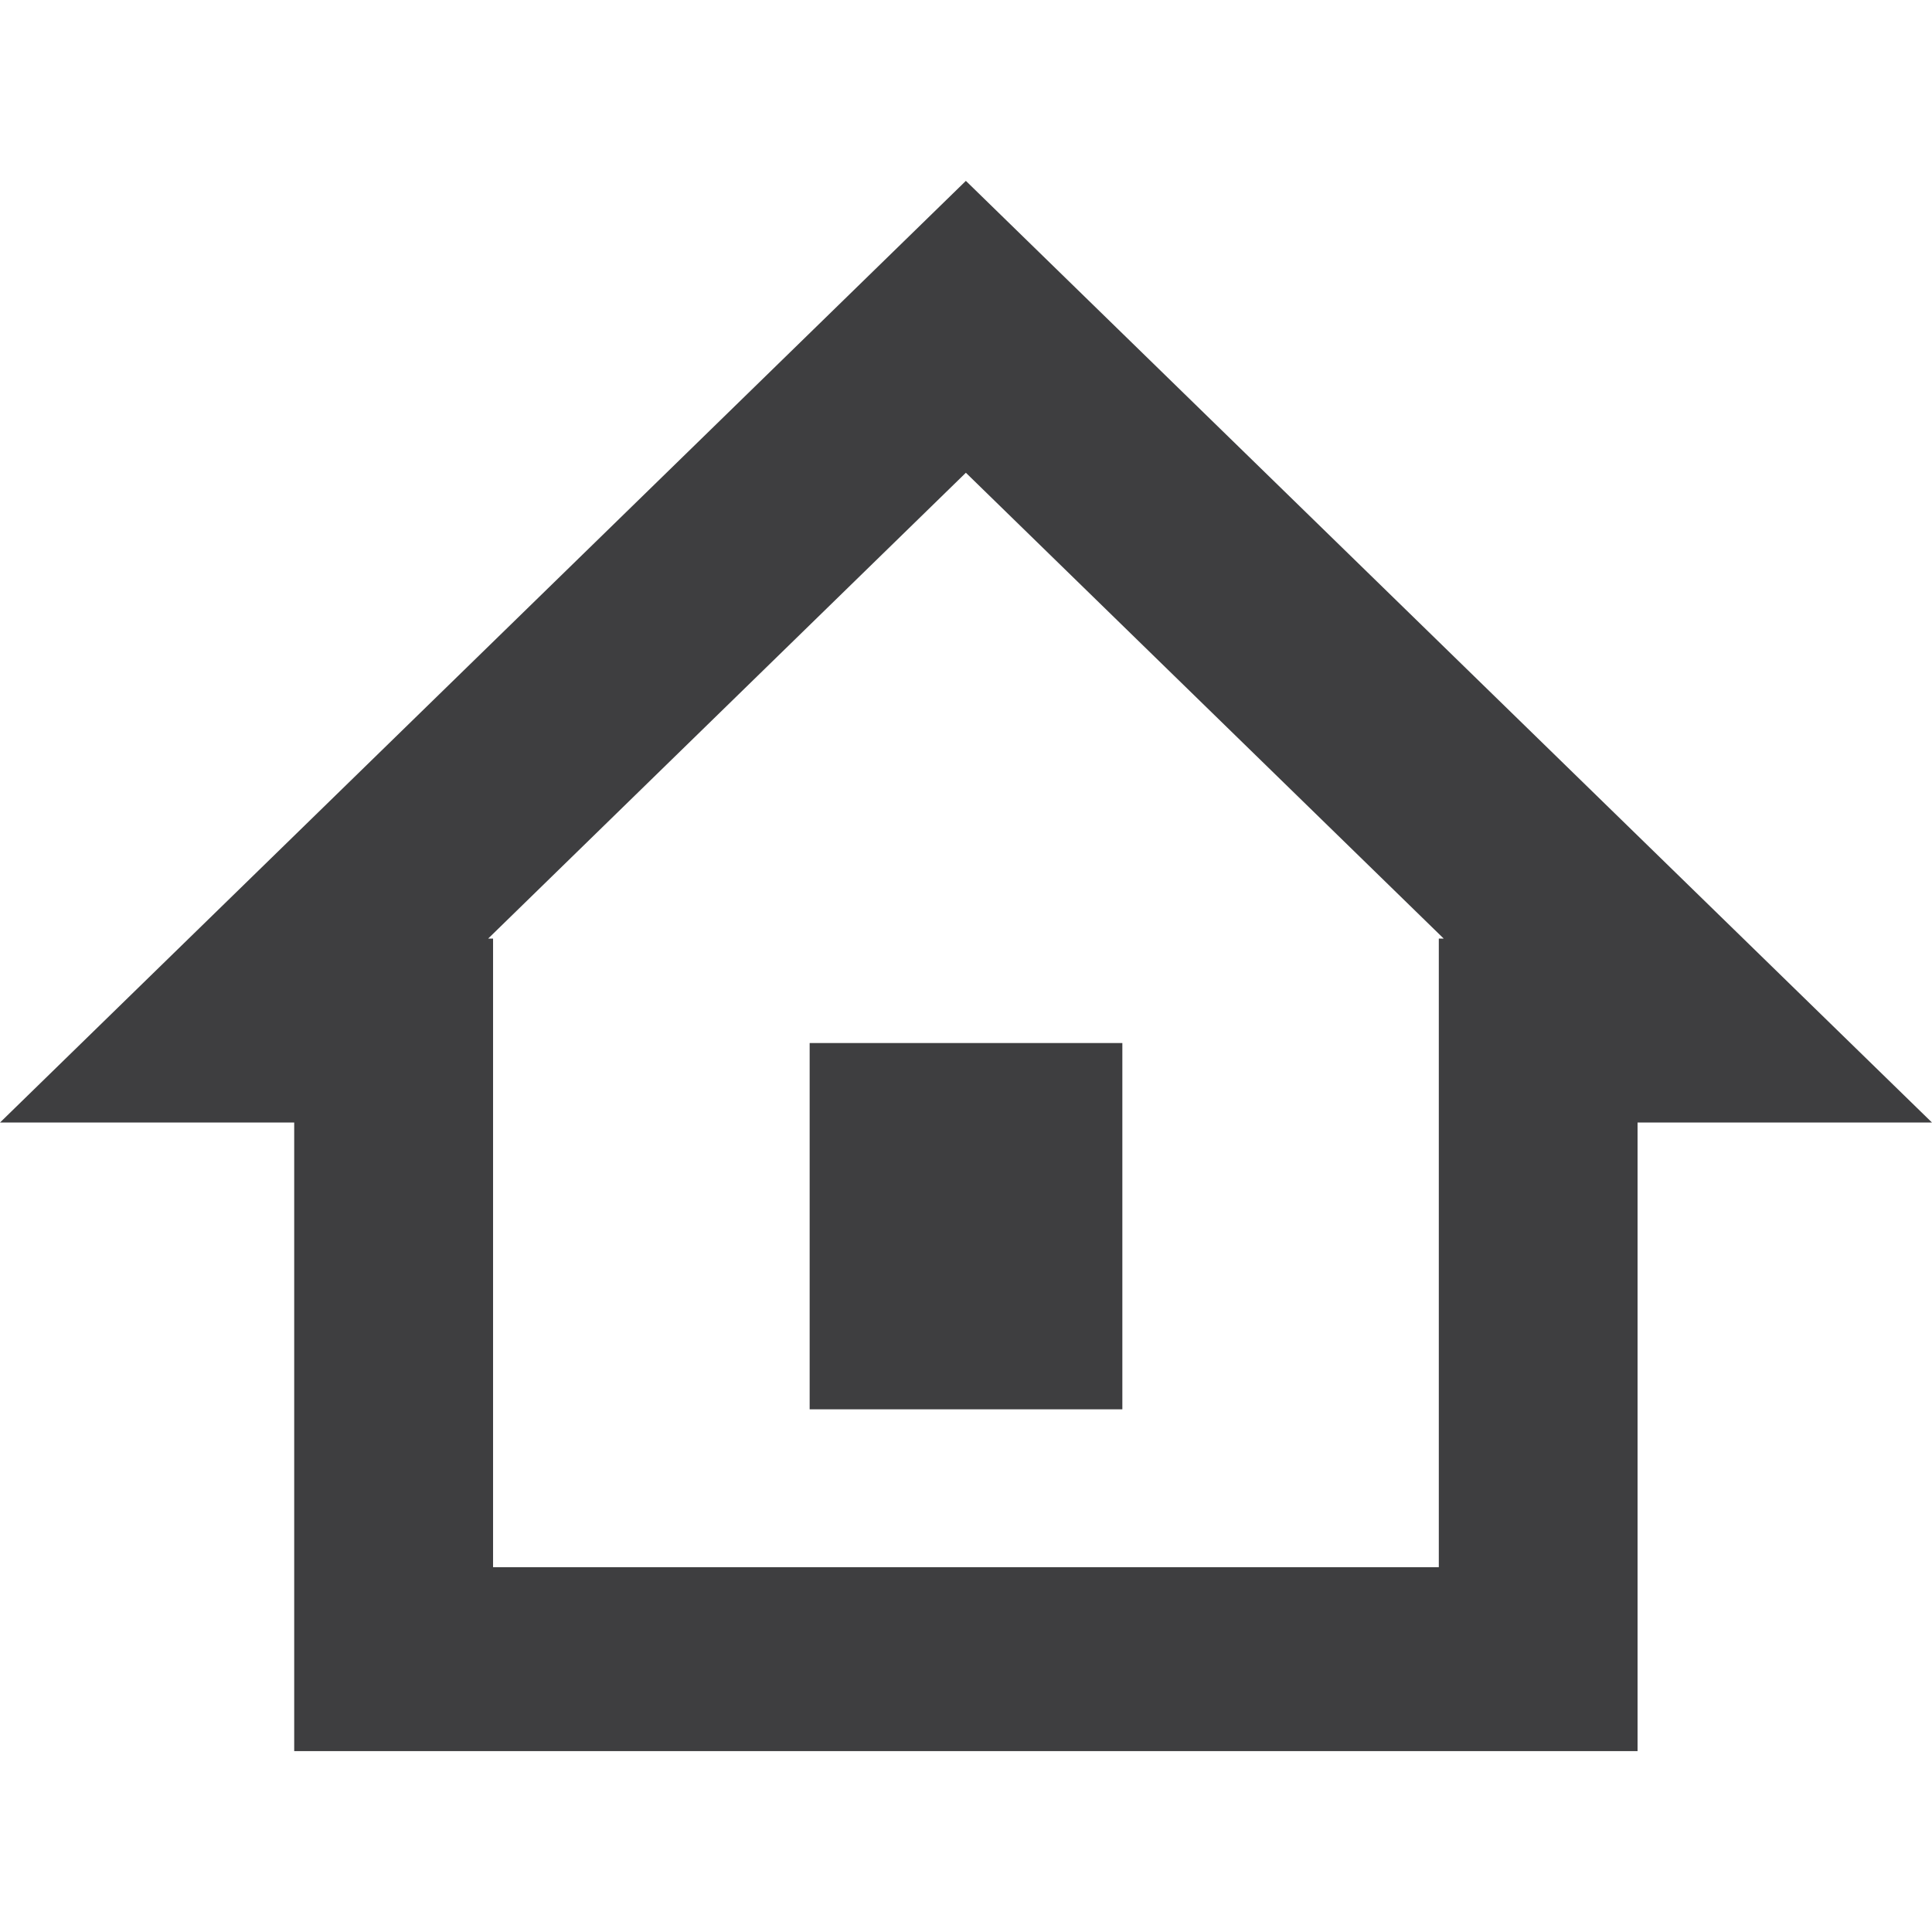 <?xml version="1.0" encoding="utf-8"?>
<!-- Generator: Adobe Illustrator 16.0.0, SVG Export Plug-In . SVG Version: 6.00 Build 0)  -->
<!DOCTYPE svg PUBLIC "-//W3C//DTD SVG 1.1//EN" "http://www.w3.org/Graphics/SVG/1.1/DTD/svg11.dtd">
<svg version="1.1" id="レイヤー_1" xmlns="http://www.w3.org/2000/svg" xmlns:xlink="http://www.w3.org/1999/xlink" x="0px"
	 y="0px" width="200px" height="200px" viewBox="0 0 200 200" enable-background="new 0 0 200 200" xml:space="preserve">
<g>
	<path fill-rule="evenodd" clip-rule="evenodd" fill="#3E3E40" d="M83.815,145.892h32.37v-37.917h-32.37V145.892z"/>
	<path fill-rule="evenodd" clip-rule="evenodd" fill="#3E3E40" d="M99.987,18.724L0,116.205h30.456v65.071h139.063v-65.071H200
		L99.987,18.724z M148.945,97.162v65.071H51.042V97.162h-0.508l49.453-48.223l49.466,48.223H148.945z"/>
</g>
</svg>
